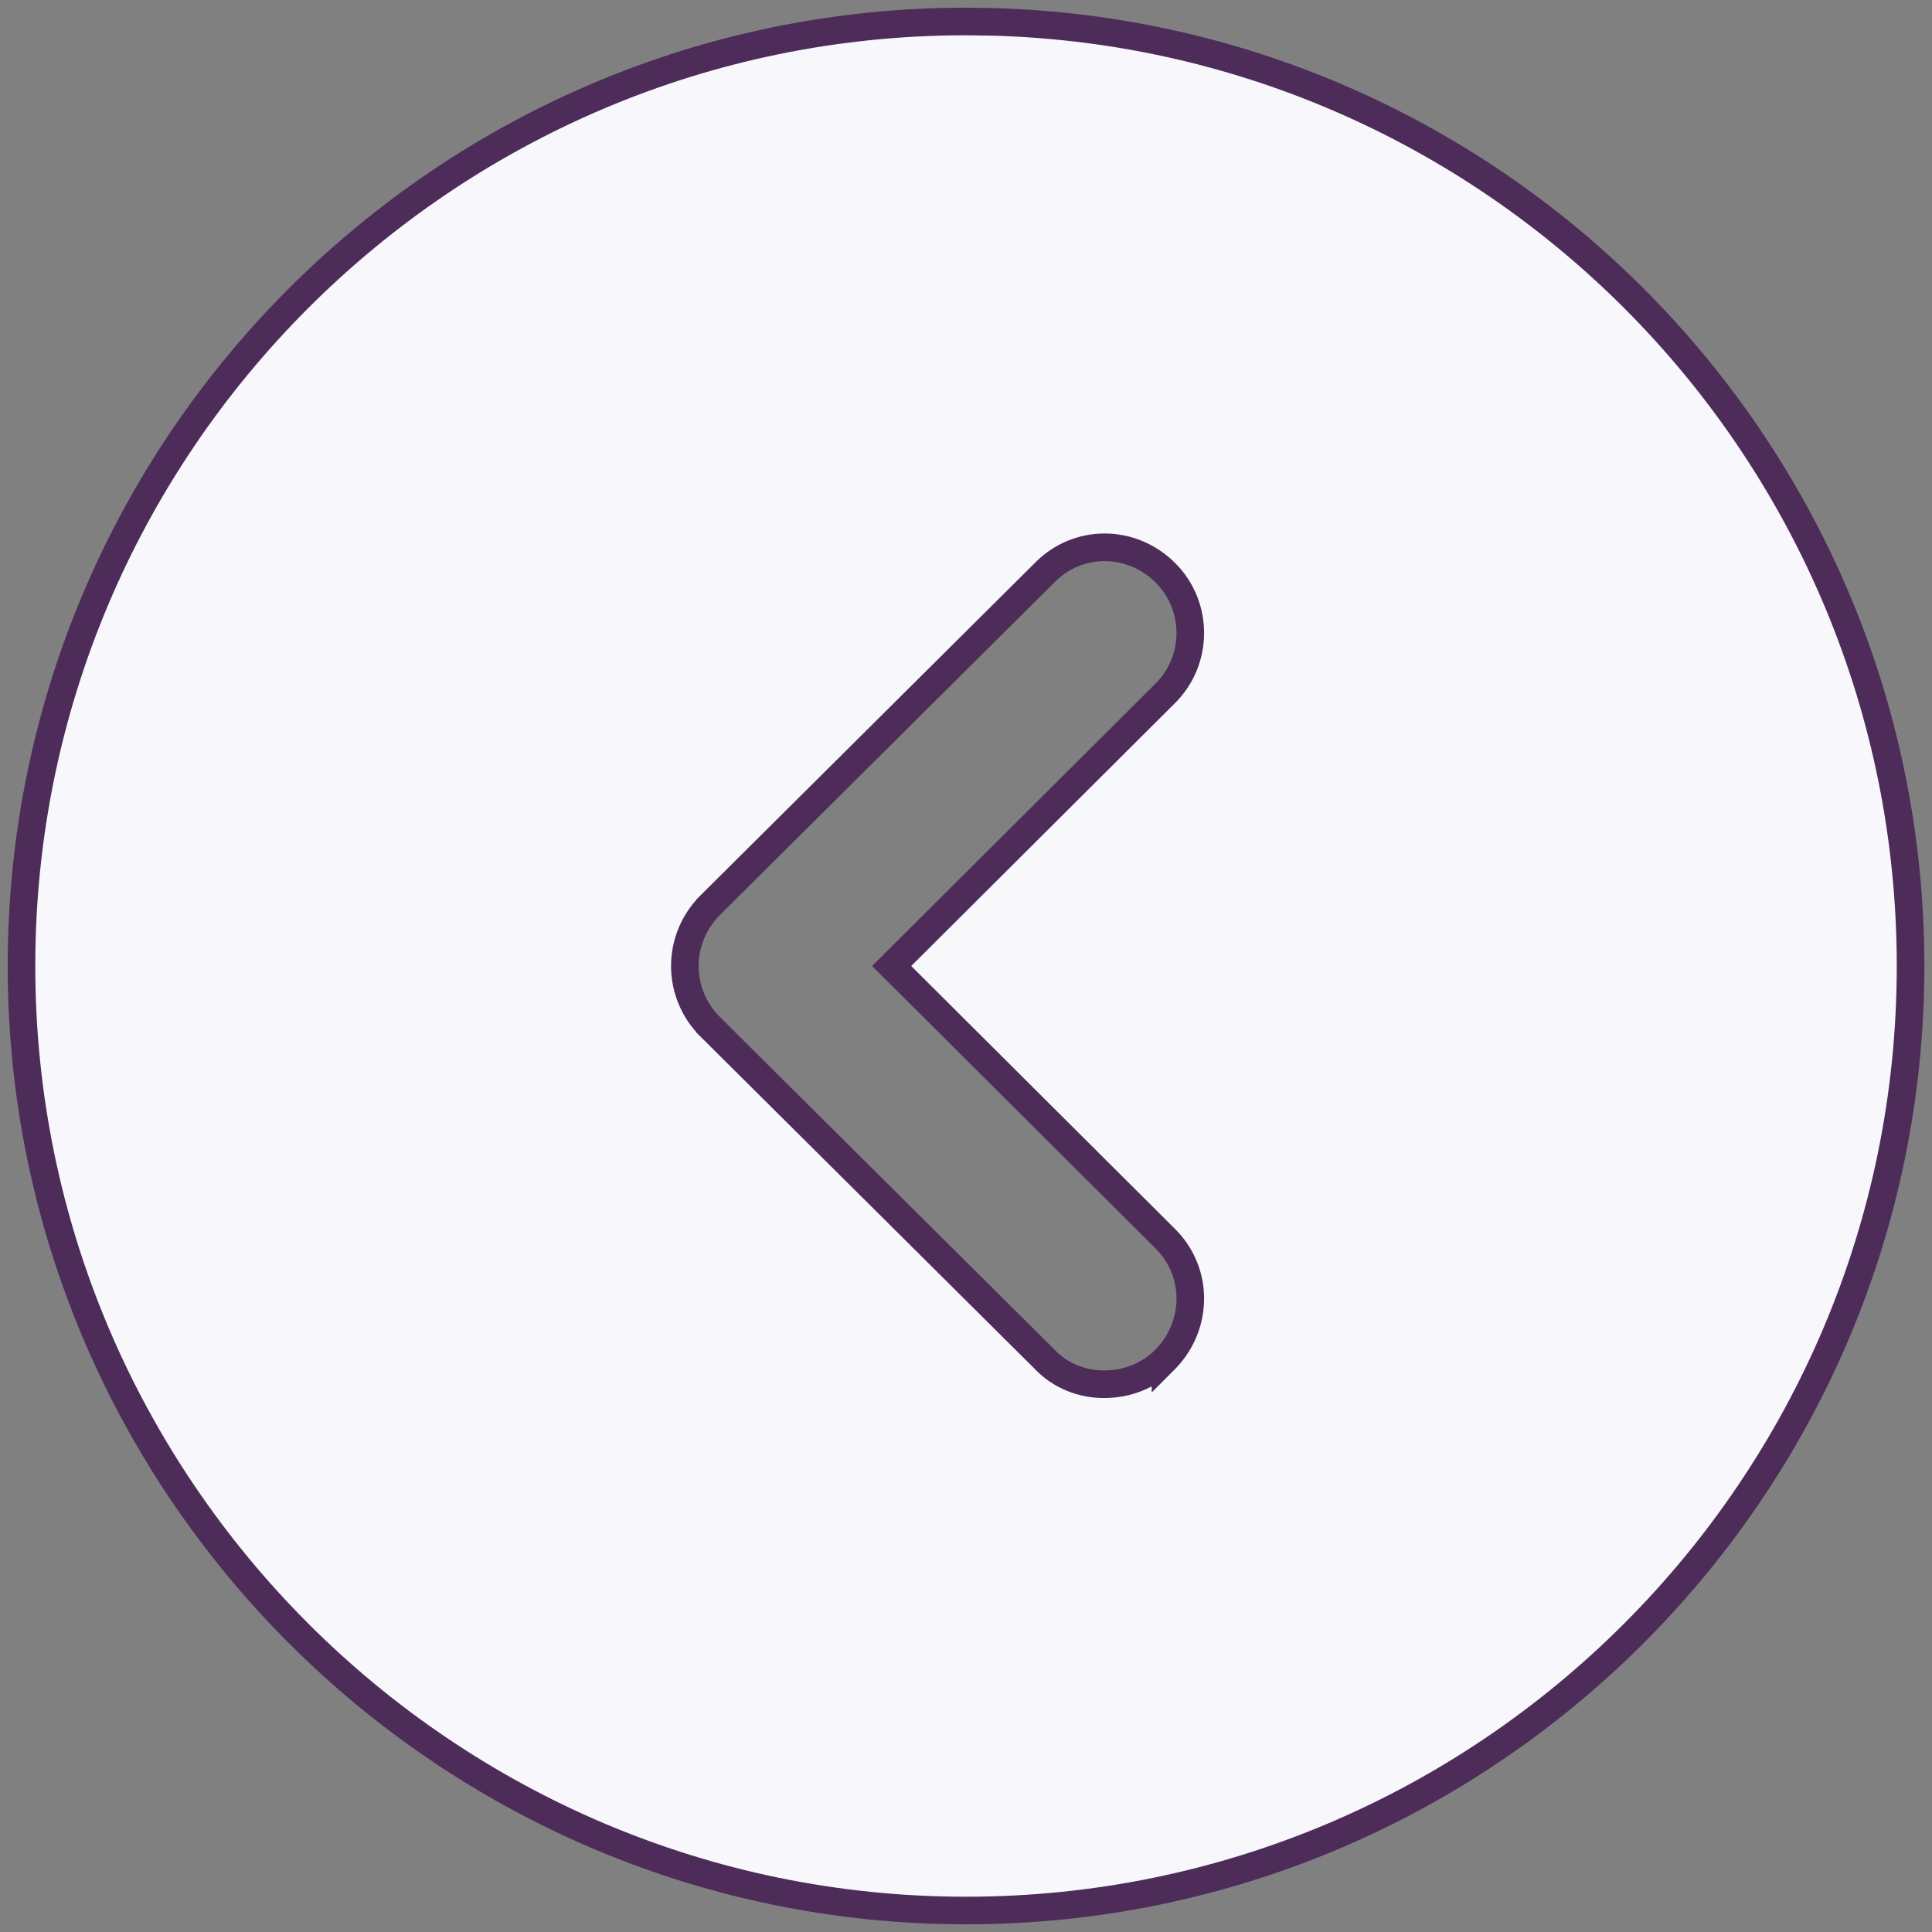 <svg width="42" height="42" viewBox="0 0 42 42" fill="none" xmlns="http://www.w3.org/2000/svg">
<rect x="0" y="0" width="42" height="42" fill="#808080" stroke="none"/>
<path d="M25.337 29.545L25.337 29.546L25.341 29.542C26.056 28.802 26.061 27.634 25.315 26.911L19.384 21L25.315 15.089C26.059 14.367 26.059 13.176 25.337 12.454C24.598 11.715 23.428 11.709 22.703 12.456L15.434 19.683L15.434 19.684C15.087 20.031 14.888 20.503 14.888 21C14.888 21.497 15.087 21.969 15.434 22.316L15.434 22.317L22.702 29.542C23.056 29.919 23.533 30.092 24 30.092C24.49 30.092 24.964 29.919 25.337 29.545ZM21 41.533C9.687 41.533 0.467 32.313 0.467 21C0.467 9.667 9.685 0.468 20.998 0.467C20.999 0.467 21 0.467 21 0.467L21.575 0.475C21.576 0.475 21.576 0.475 21.577 0.475C32.645 0.78 41.534 9.859 41.534 21C41.534 32.314 32.334 41.533 21 41.533Z" fill="#F8F7FC" stroke="#4D2C5A" stroke-width="0.6"/>
</svg>
